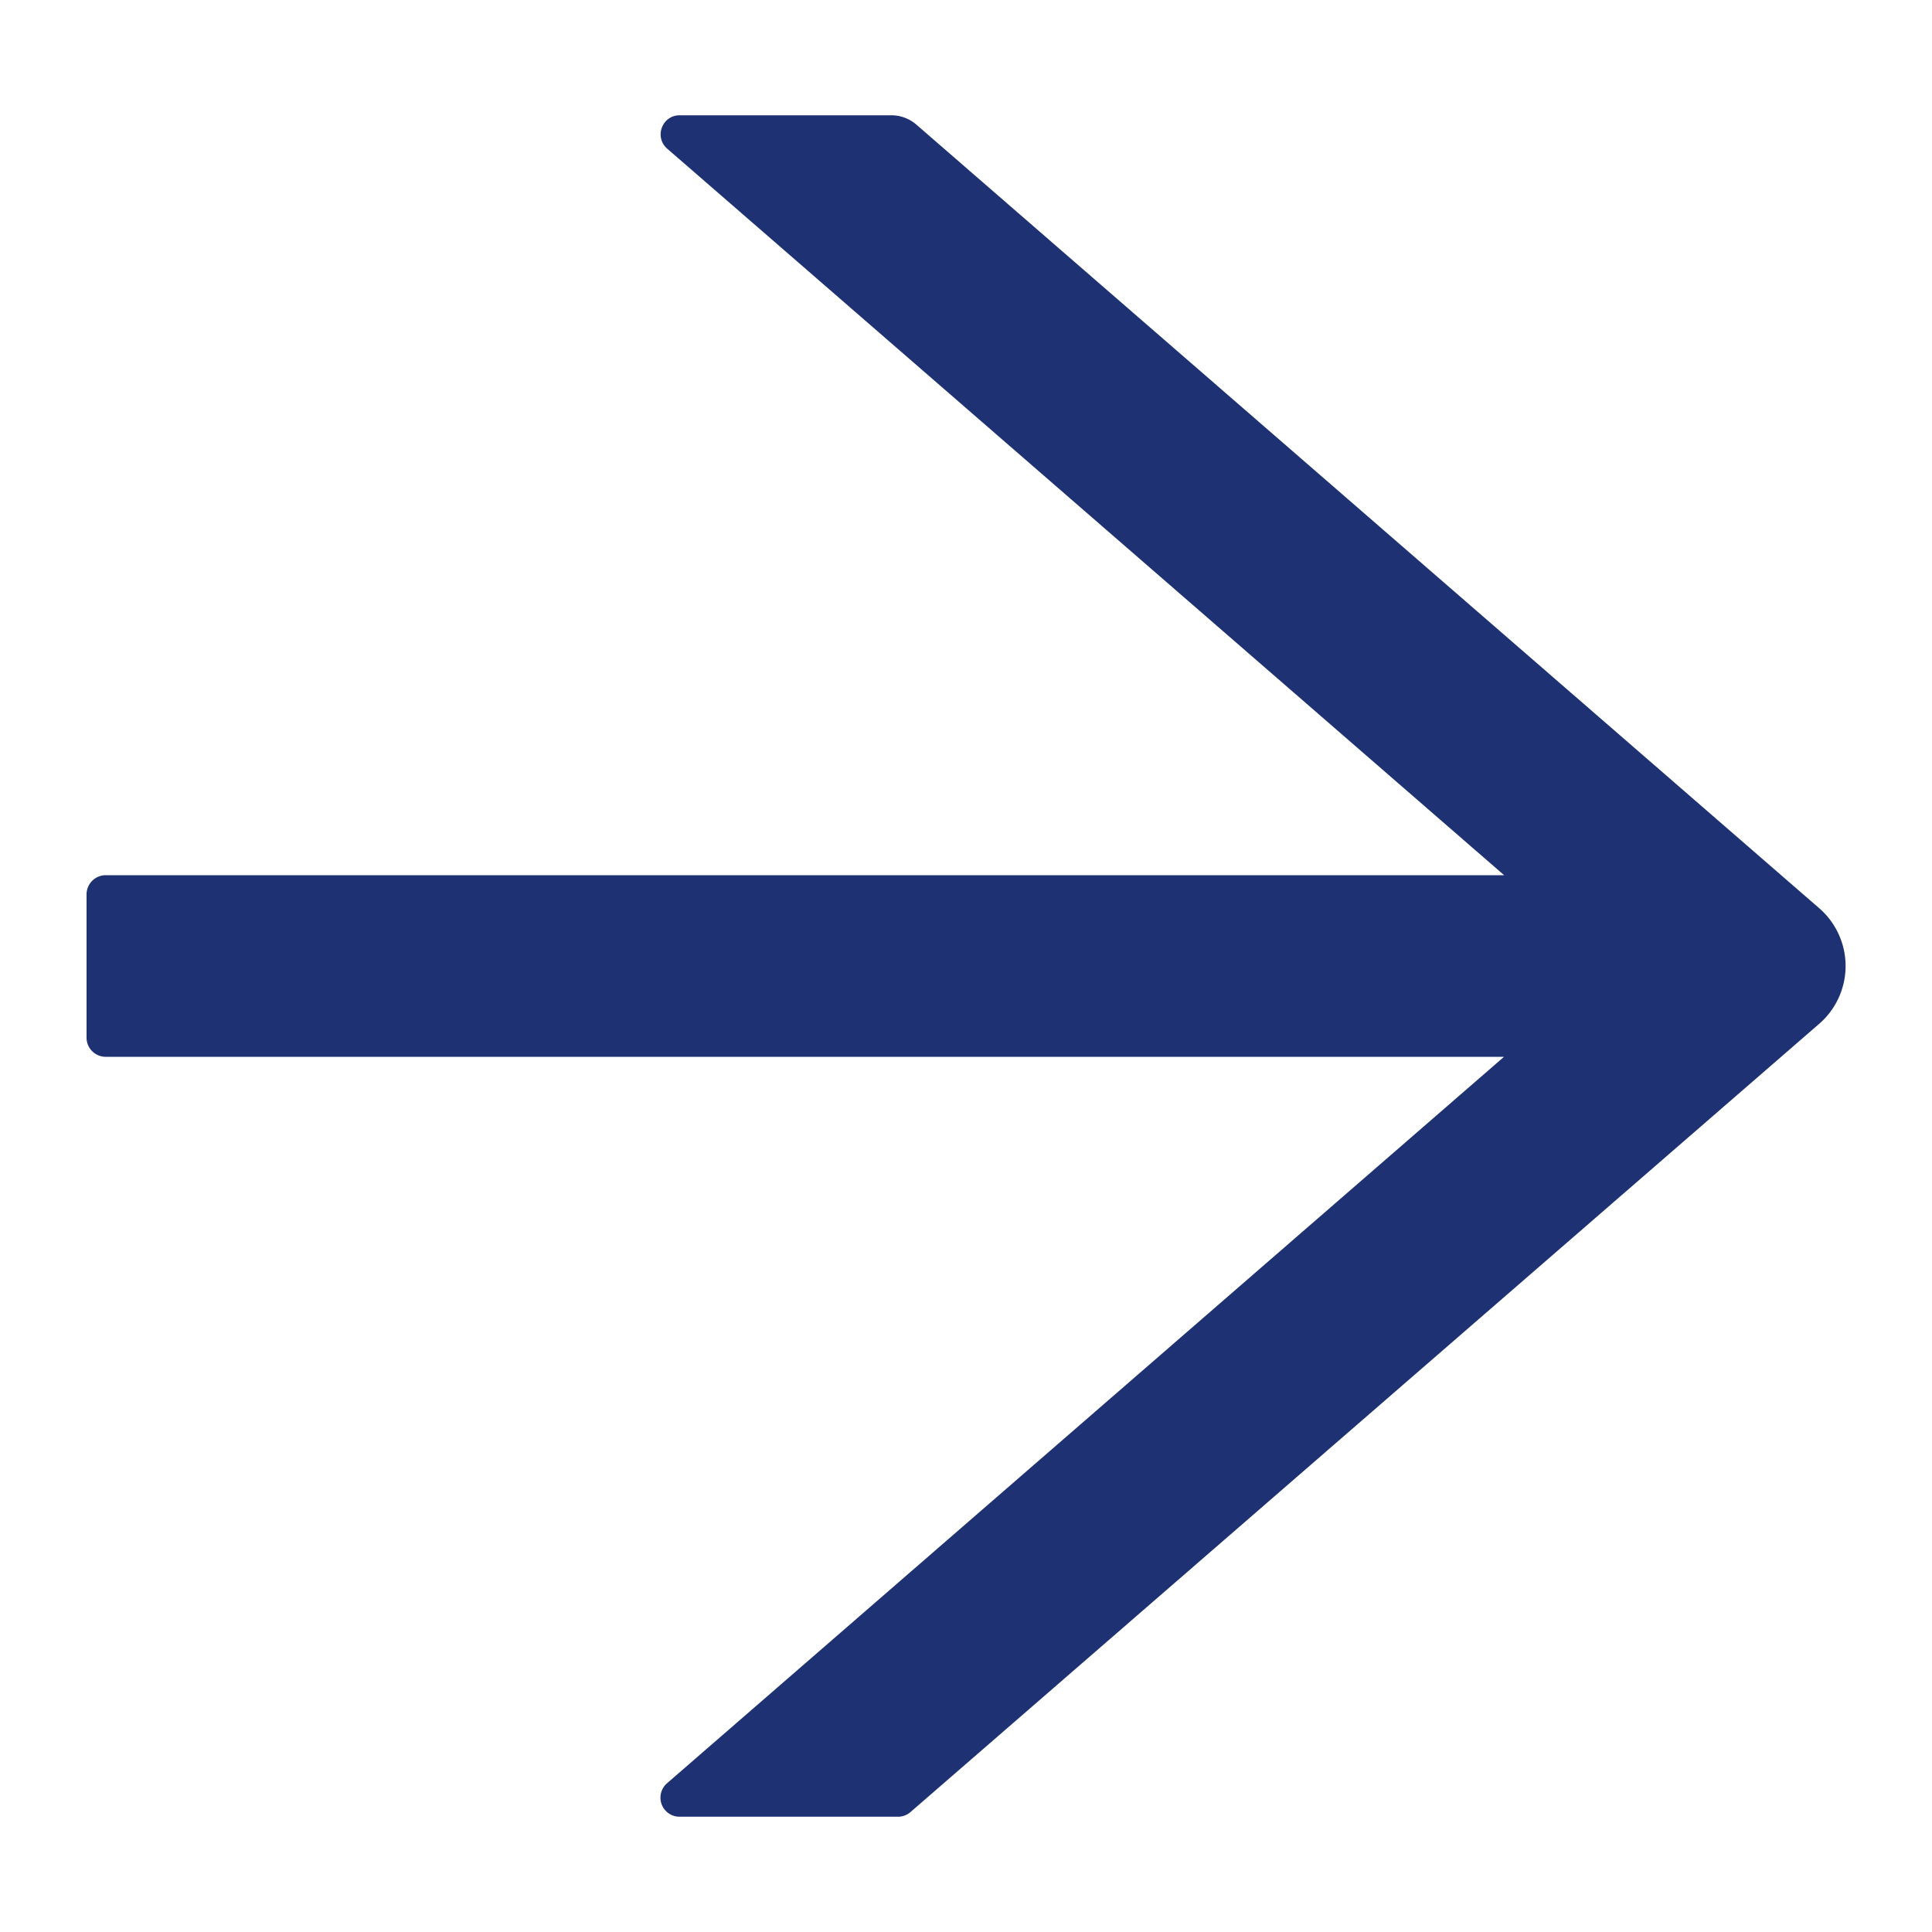 <svg width="15" height="15" fill="none" xmlns="http://www.w3.org/2000/svg"><path d="M14.124 7.051L7.114.967A.298.298 0 006.92.895H5.277c-.137 0-.2.17-.096.26l6.497 5.64H.82a.149.149 0 00-.148.148v1.114c0 .081.067.148.148.148h10.857l-6.498 5.64a.148.148 0 00.096.26h1.698c.035 0 .07-.013.097-.037l7.054-6.119a.594.594 0 000-.898z" fill="#1E3173"/></svg>